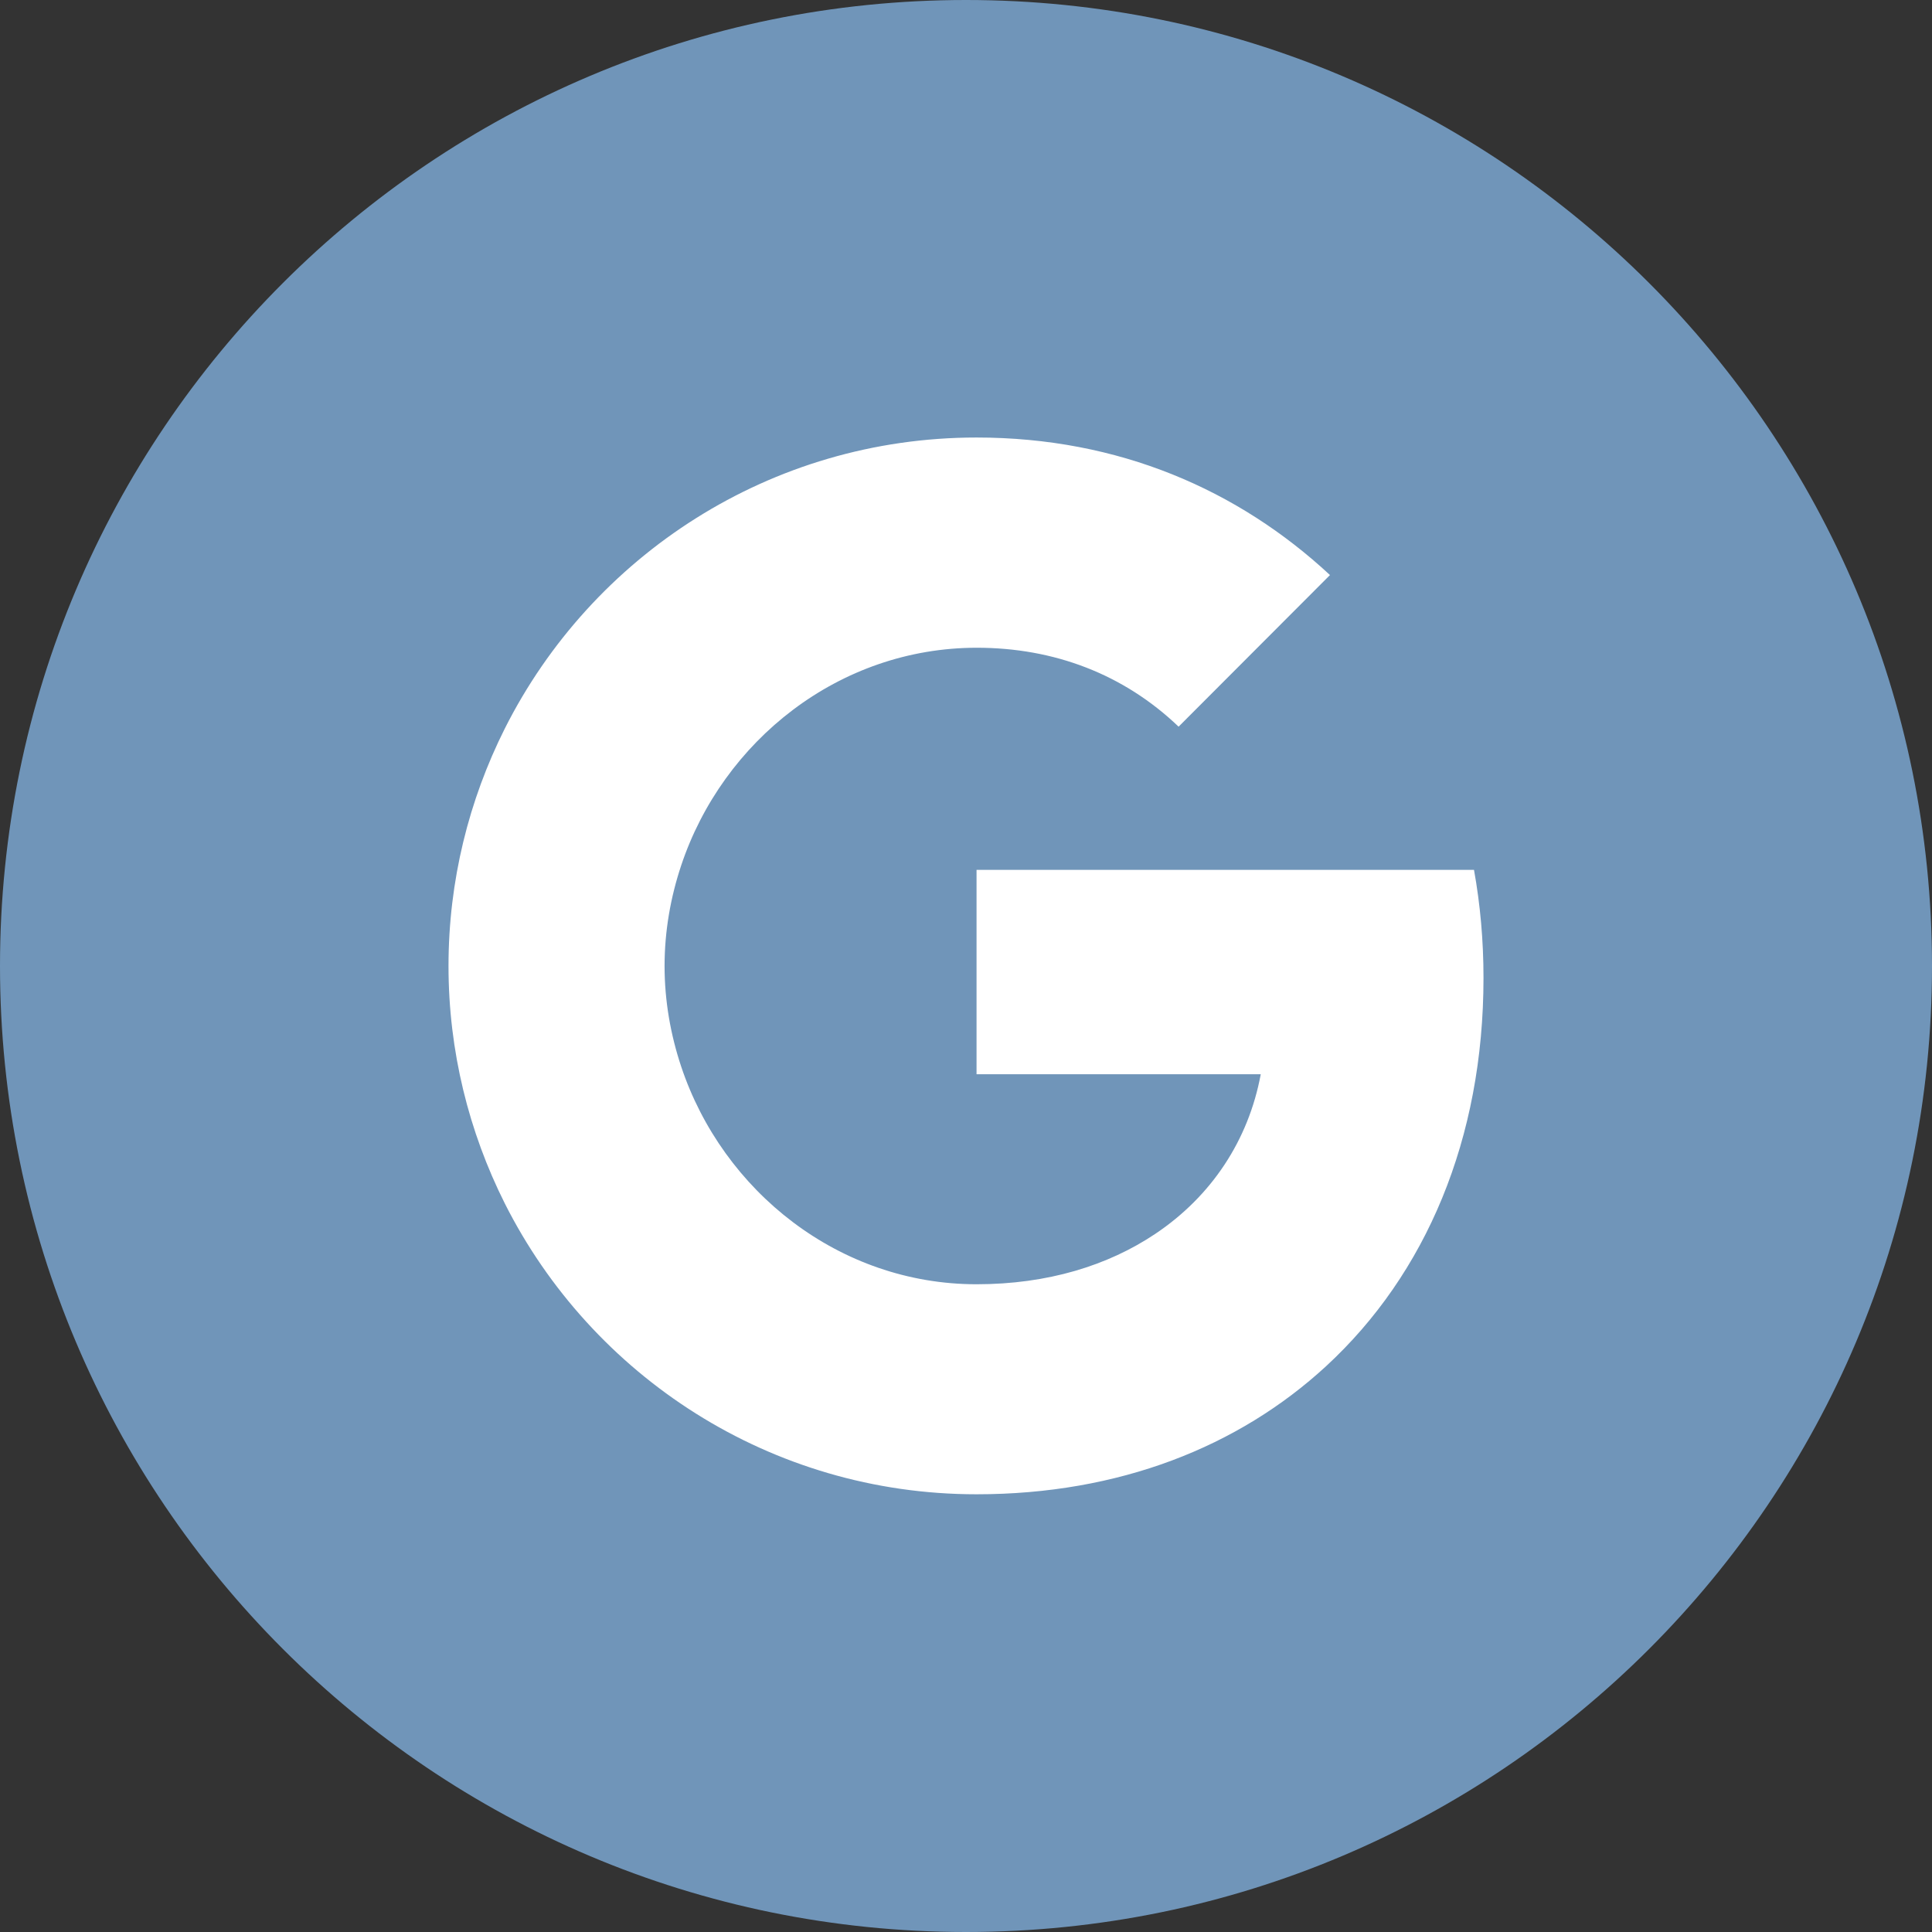 <svg xmlns="http://www.w3.org/2000/svg" width="48" height="48" fill="none" viewBox="0 0 48 48"><rect x="0" y="0" width="48" height="48" fill="#333333" stroke="none"/><rect width="30" height="30" x="9" y="9" fill="#fff" rx="15"/><path fill="#7095B9" d="M24 0C10.746 0 0 10.746 0 24C0 37.254 10.746 48 24 48C37.254 48 48 37.254 48 24C48 10.746 37.254 0 24 0ZM32.946 33.943C30.771 35.946 27.804 37.125 24.262 37.125C19.136 37.125 14.7 34.184 12.541 29.898C11.652 28.125 11.143 26.121 11.143 24C11.143 21.879 11.652 19.875 12.541 18.102C14.7 13.811 19.136 10.87 24.262 10.87C27.798 10.87 30.766 12.171 33.043 14.287L29.282 18.054C27.921 16.752 26.191 16.093 24.268 16.093C20.85 16.093 17.957 18.402 16.923 21.504C16.661 22.291 16.511 23.132 16.511 24C16.511 24.868 16.661 25.709 16.923 26.496C17.957 29.598 20.85 31.907 24.262 31.907C26.03 31.907 27.53 31.441 28.704 30.654C30.096 29.721 31.018 28.334 31.323 26.689H24.262V21.611H36.621C36.777 22.473 36.857 23.368 36.857 24.295C36.857 28.296 35.427 31.655 32.946 33.943Z"/></svg>